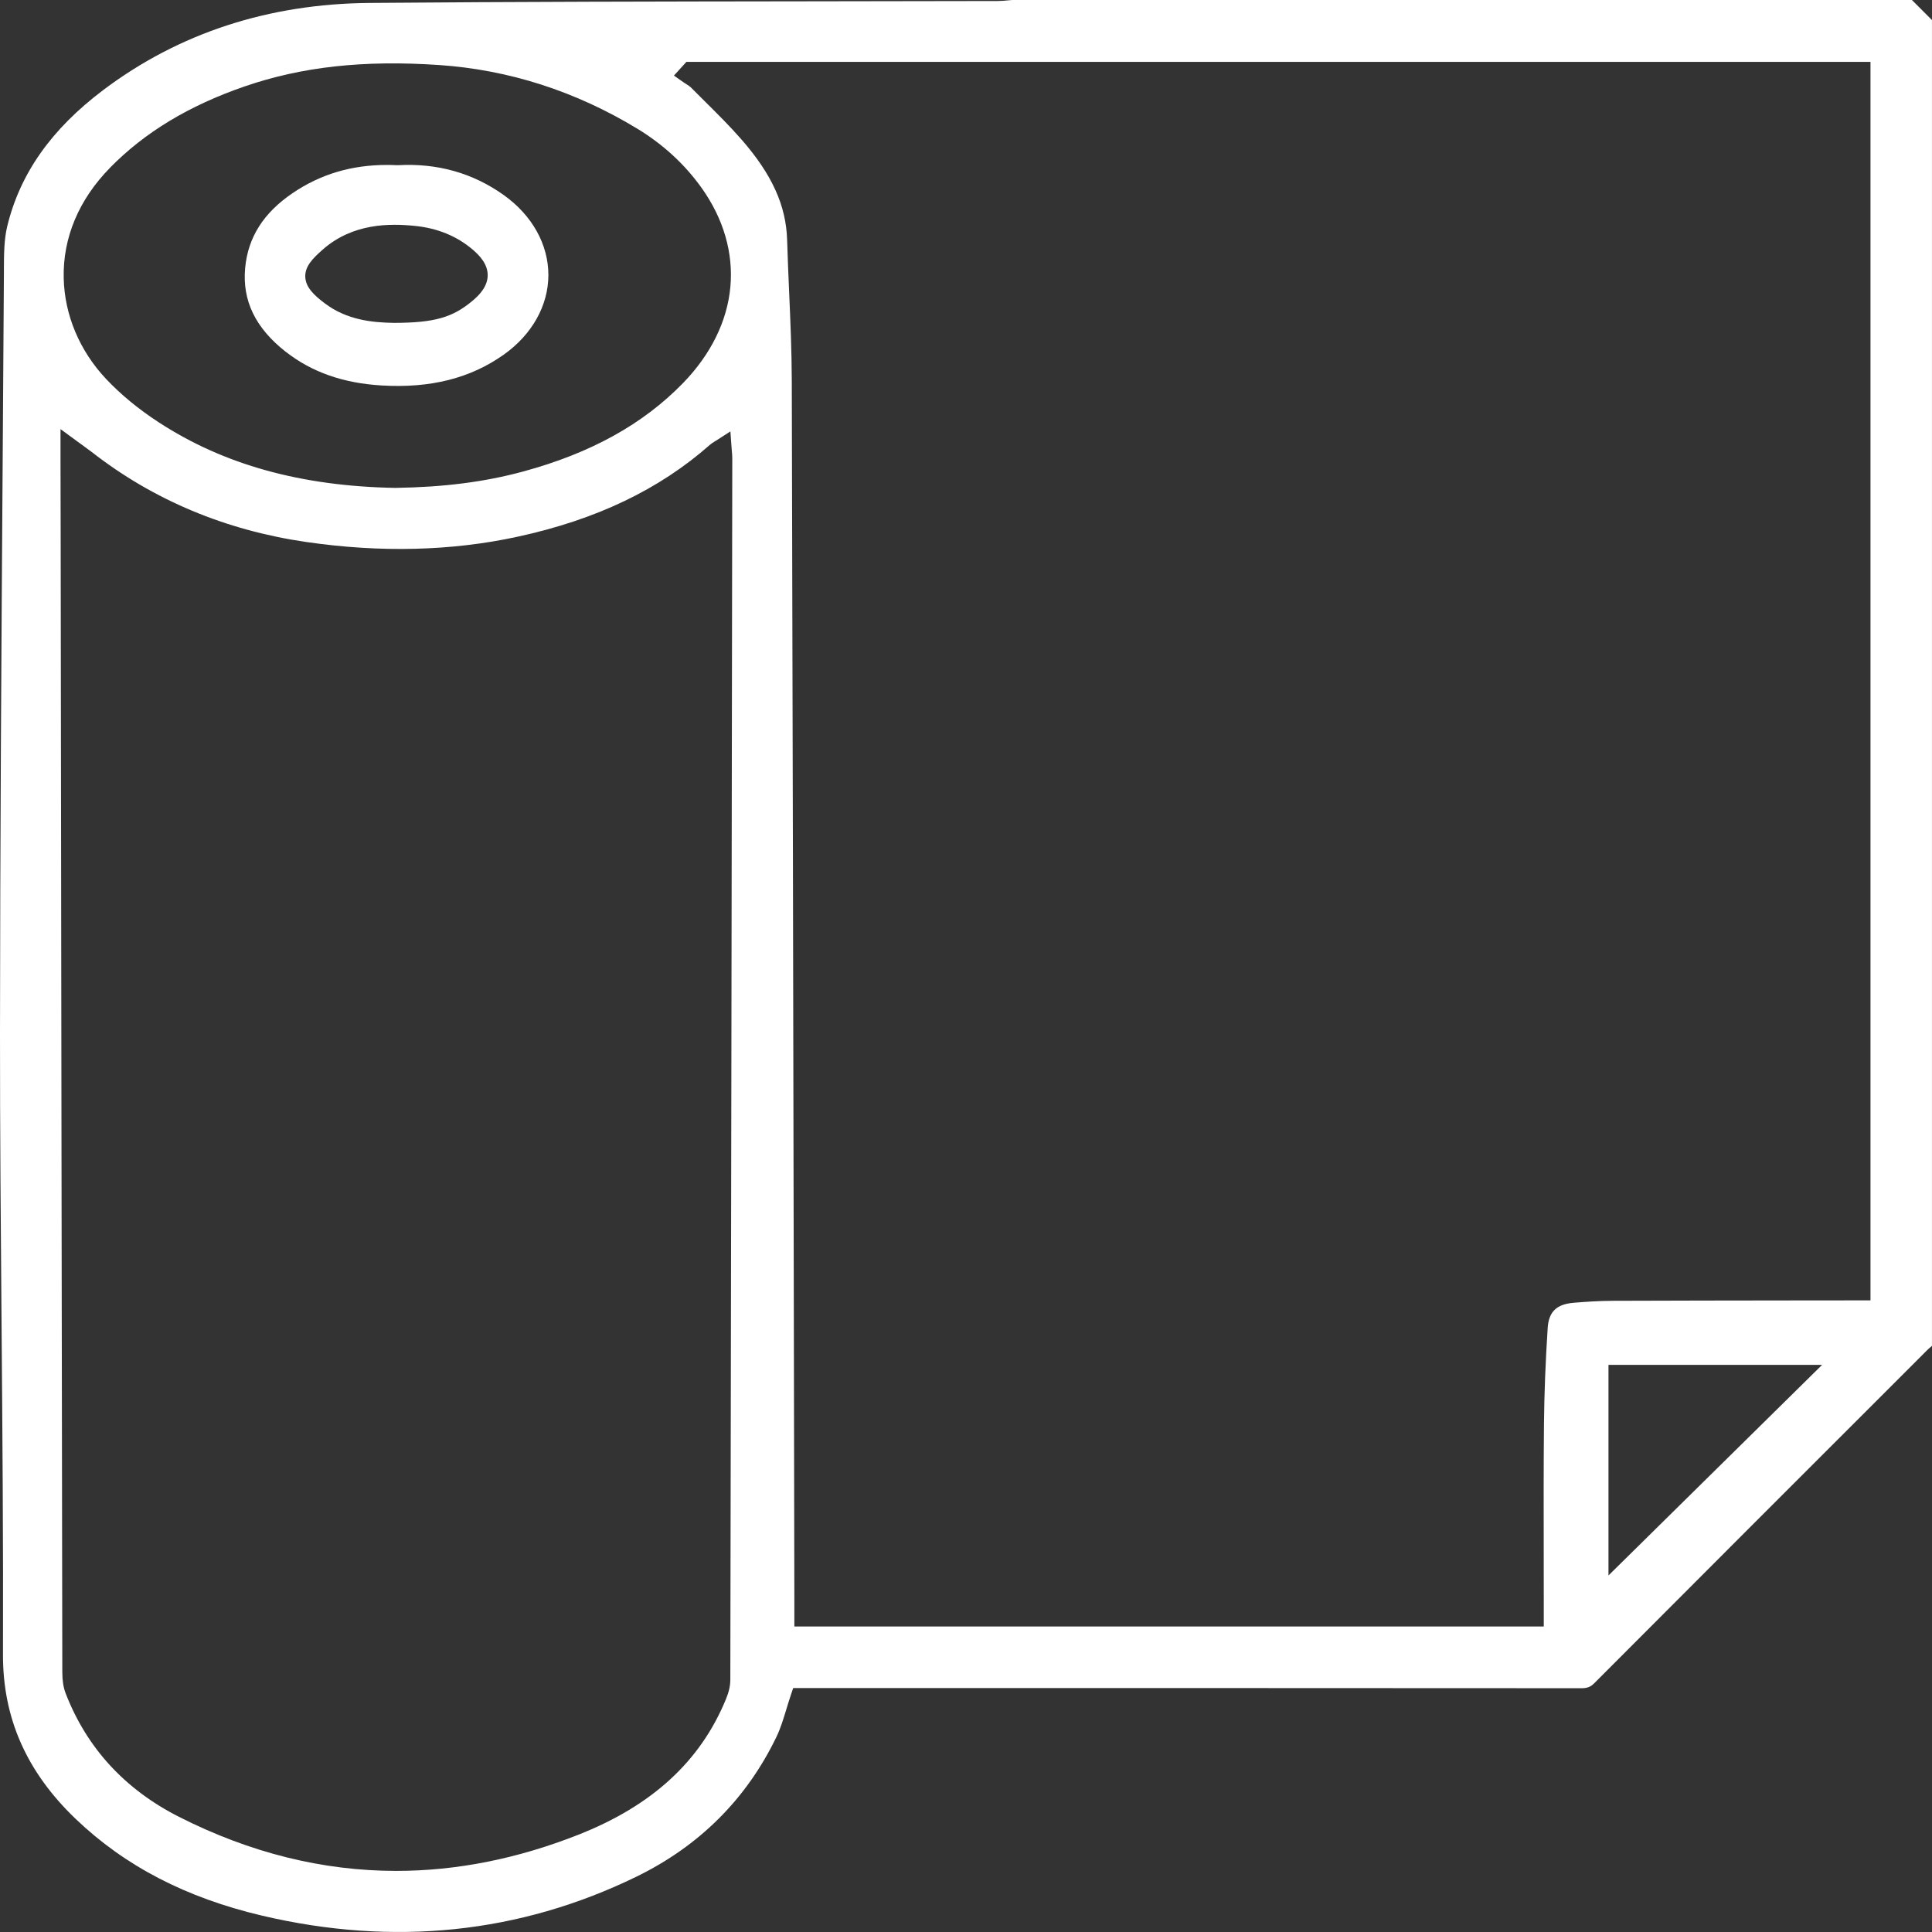 <svg width="75" height="75" viewBox="0 0 75 75" fill="none" xmlns="http://www.w3.org/2000/svg">
<rect x="0" y="0" width="75" height="75" fill="#333333" stroke="none"/>
<g clip-path="url(#clip0_2_24863)">
<path d="M39.288 0C39.238 0.004 39.188 0.009 39.139 0.013C39.011 0.026 38.877 0.039 38.737 0.039C36.274 0.045 33.81 0.048 31.346 0.051C25.774 0.058 20.012 0.066 14.346 0.114C10.423 0.147 6.946 1.283 4.012 3.492C1.997 5.009 0.776 6.739 0.281 8.784C0.157 9.296 0.154 9.871 0.152 10.427V10.576C0.136 12.997 0.12 15.419 0.104 17.84C0.054 25.139 0.004 32.685 -5.29052e-06 40.106C-0.002 43.853 0.029 47.665 0.06 51.35C0.094 55.571 0.13 59.934 0.116 64.228C0.108 66.697 1.031 68.785 2.938 70.61C4.85 72.44 7.217 73.669 10.172 74.365C15.281 75.567 20.167 75.06 24.694 72.858C27.149 71.663 28.983 69.833 30.146 67.416C30.301 67.093 30.41 66.736 30.525 66.357C30.581 66.174 30.638 65.984 30.703 65.793L30.792 65.53H35.576C44.038 65.53 52.788 65.53 61.394 65.536H61.396C61.621 65.536 61.747 65.485 61.897 65.335C65.872 61.348 69.921 57.301 73.836 53.389L74.796 52.428C74.864 52.361 74.933 52.302 74.999 52.245V0.779L74.221 0H39.288ZM4.271 6.511C5.623 5.134 7.332 4.102 9.496 3.355C11.716 2.59 14.113 2.326 17.041 2.524C19.751 2.708 22.341 3.54 24.739 4.995C25.737 5.601 26.574 6.37 27.228 7.283C28.087 8.483 28.476 9.82 28.352 11.148C28.228 12.473 27.595 13.757 26.522 14.864C24.966 16.467 22.933 17.593 20.305 18.305C18.813 18.709 17.239 18.911 15.351 18.94H15.345H15.339C11.687 18.874 8.682 18.039 6.153 16.388C5.372 15.879 4.689 15.316 4.122 14.715C3.091 13.621 2.505 12.23 2.473 10.798C2.437 9.229 3.06 7.746 4.273 6.511H4.271ZM28.35 65.222C28.35 65.444 28.295 65.684 28.183 65.956C27.194 68.368 25.322 70.091 22.46 71.221C20.085 72.159 17.722 72.628 15.384 72.628C12.527 72.628 9.709 71.928 6.95 70.53C4.845 69.463 3.365 67.85 2.548 65.734C2.461 65.51 2.42 65.244 2.419 64.921C2.397 51.913 2.379 38.688 2.362 25.898L2.355 20.733C2.355 20.12 2.353 19.506 2.351 18.893L2.349 17.912C2.349 17.823 2.349 17.735 2.349 17.624V16.658L2.965 17.11C3.048 17.17 3.122 17.224 3.192 17.274C3.329 17.374 3.447 17.459 3.564 17.549C5.95 19.41 8.752 20.585 11.892 21.041C14.777 21.46 17.535 21.391 20.093 20.835C23.148 20.172 25.592 19.004 27.562 17.265C27.618 17.215 27.674 17.182 27.728 17.148C27.751 17.135 27.776 17.12 27.806 17.1L28.354 16.747L28.401 17.398C28.404 17.445 28.408 17.487 28.412 17.528C28.42 17.616 28.427 17.699 28.427 17.788C28.404 33.762 28.381 49.41 28.351 65.223L28.35 65.222ZM62.441 61.159V52.983H70.735L62.441 61.159ZM72.612 50.48L69.52 50.483C67.254 50.486 64.911 50.488 62.606 50.497C62.067 50.499 61.538 50.536 61.093 50.573C60.425 50.628 60.122 50.92 60.081 51.553C59.997 52.846 59.948 54.098 59.937 55.275C59.921 56.92 59.924 58.594 59.927 60.212C59.928 60.898 59.929 61.583 59.929 62.269V63.14H30.837V62.556C30.837 62.424 30.837 62.306 30.837 62.188C30.83 58.578 30.823 54.968 30.817 51.358C30.794 39.372 30.771 26.978 30.737 14.788C30.734 13.632 30.683 12.452 30.633 11.311C30.605 10.657 30.576 9.981 30.556 9.315C30.516 7.979 29.971 6.777 28.79 5.421C28.339 4.904 27.837 4.406 27.352 3.925C27.171 3.746 26.991 3.568 26.814 3.388C26.778 3.352 26.715 3.312 26.65 3.271C26.607 3.244 26.564 3.216 26.522 3.187L26.162 2.934L26.646 2.402H72.612V50.48Z" fill="white"/>
<path d="M11.095 13.657C12.106 14.448 13.325 14.876 14.82 14.964C16.715 15.076 18.265 14.684 19.559 13.765C20.655 12.986 21.286 11.861 21.288 10.679C21.289 9.493 20.66 8.362 19.561 7.576C18.361 6.718 16.978 6.327 15.451 6.413H15.431H15.411C15.28 6.407 15.151 6.403 15.022 6.403C13.641 6.403 12.439 6.763 11.356 7.499C10.229 8.265 9.626 9.215 9.517 10.403C9.4 11.671 9.916 12.735 11.094 13.658L11.095 13.657ZM12.516 9.699C13.692 8.657 15.132 8.67 16.113 8.77C16.992 8.859 17.749 9.172 18.362 9.7C18.608 9.912 18.935 10.245 18.932 10.688C18.929 11.131 18.597 11.463 18.346 11.674C17.569 12.329 16.857 12.53 15.299 12.534H15.292C14.453 12.521 13.479 12.424 12.629 11.791C12.175 11.454 11.868 11.147 11.851 10.752C11.833 10.339 12.142 10.031 12.516 9.7V9.699Z" fill="white"/>
</g>
<defs>
<clipPath id="clip0_2_24863">
<rect width="74.999" height="75" fill="white"/>
</clipPath>
</defs>
</svg>
